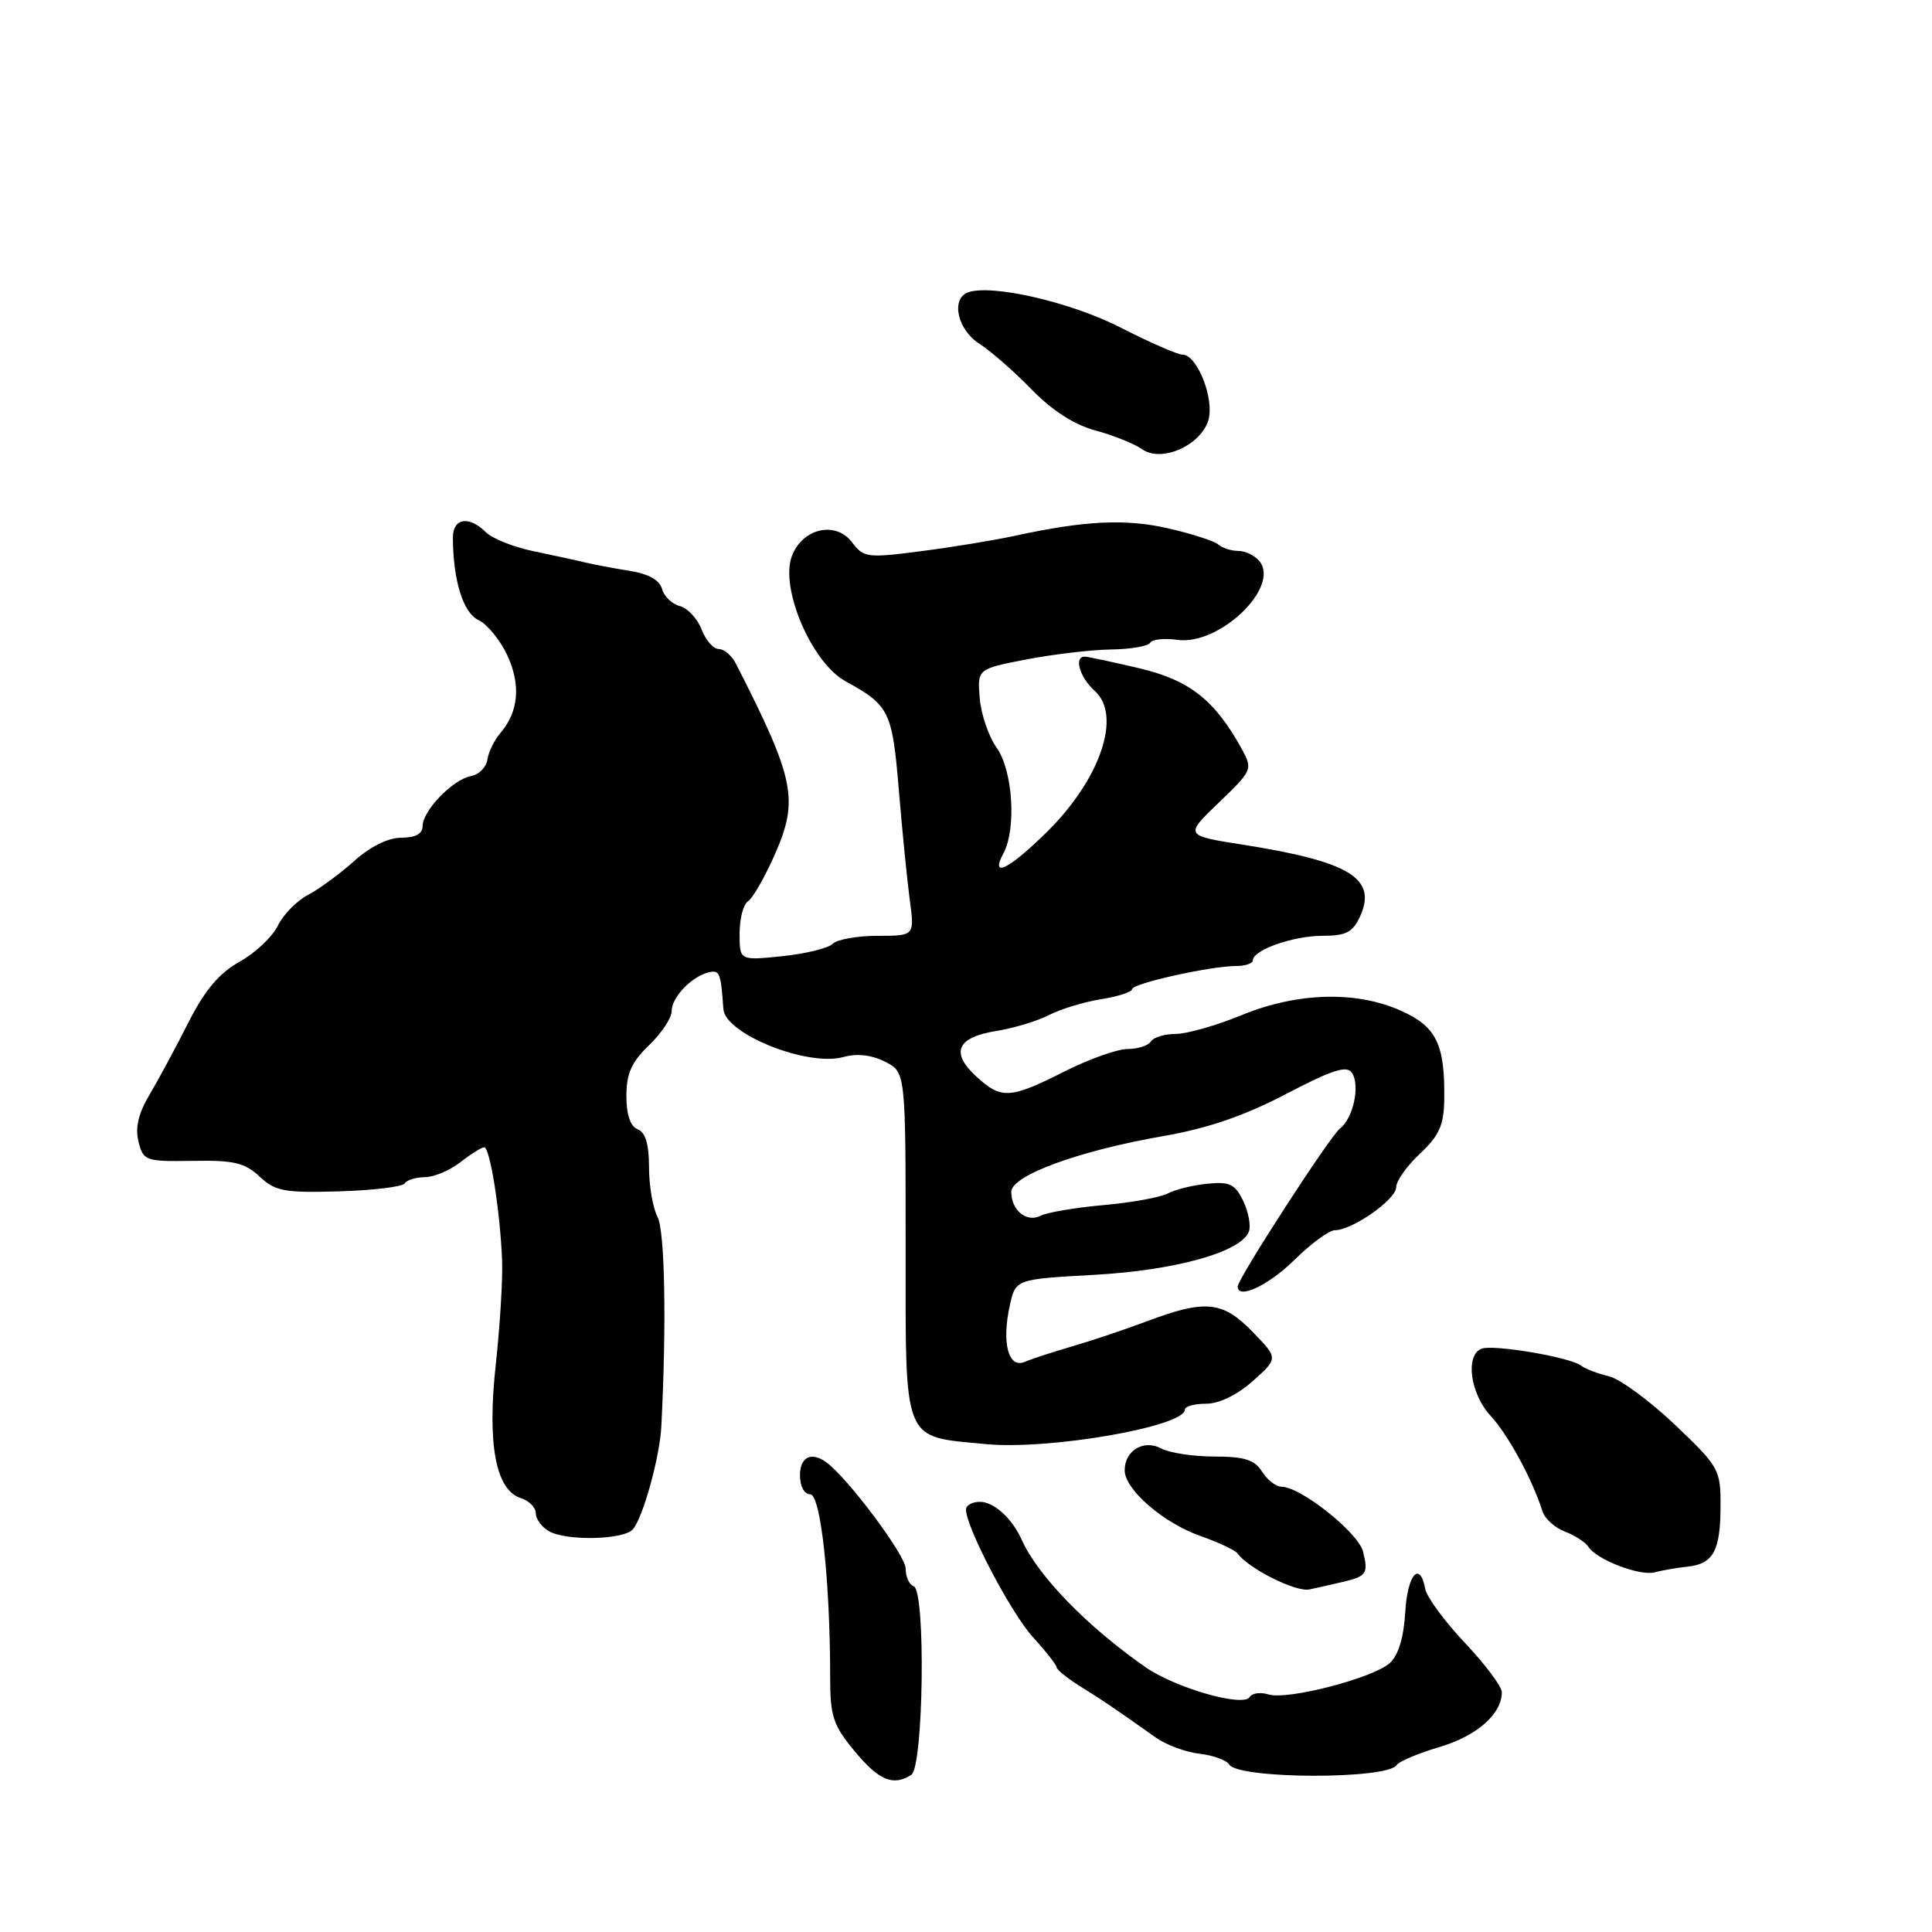<?xml version="1.0" encoding="UTF-8" standalone="no"?>
<!DOCTYPE svg PUBLIC "-//W3C//DTD SVG 1.1//EN" "http://www.w3.org/Graphics/SVG/1.1/DTD/svg11.dtd" >
<svg xmlns="http://www.w3.org/2000/svg" xmlns:xlink="http://www.w3.org/1999/xlink" version="1.1" viewBox="0 0 256 256">
 <g >
 <path fill="currentColor"
d=" M 120.75 235.18 C 122.38 234.14 122.68 210.73 121.07 210.19 C 120.48 209.99 120.00 208.93 120.00 207.83 C 120.00 206.09 112.37 195.87 109.50 193.77 C 107.51 192.30 106.00 193.05 106.00 195.50 C 106.00 196.93 106.58 198.00 107.35 198.00 C 108.75 198.00 110.00 209.46 110.00 222.22 C 110.00 227.42 110.39 228.61 113.25 232.05 C 116.47 235.93 118.34 236.71 120.75 235.18 Z  M 185.06 233.88 C 185.36 233.40 187.93 232.32 190.77 231.48 C 195.71 230.01 199.00 227.11 199.00 224.22 C 199.00 223.48 196.80 220.54 194.11 217.69 C 191.42 214.84 189.06 211.63 188.86 210.57 C 188.14 206.72 186.49 208.62 186.20 213.64 C 186.01 216.96 185.29 219.34 184.16 220.36 C 181.93 222.37 170.56 225.31 168.07 224.52 C 167.02 224.19 165.90 224.35 165.58 224.87 C 164.73 226.24 155.76 223.67 151.80 220.92 C 144.09 215.56 137.50 208.79 135.37 204.00 C 134.11 201.19 131.69 199.00 129.85 199.00 C 128.83 199.00 128.00 199.46 128.00 200.02 C 128.00 202.37 133.97 213.76 136.87 216.93 C 138.59 218.82 140.00 220.62 140.01 220.93 C 140.01 221.24 141.46 222.40 143.22 223.50 C 146.28 225.41 147.48 226.22 153.17 230.25 C 154.53 231.21 157.13 232.17 158.94 232.38 C 160.75 232.59 162.53 233.23 162.88 233.81 C 164.08 235.75 183.82 235.81 185.06 233.88 Z  M 177.89 209.62 C 181.09 208.87 181.34 208.50 180.61 205.59 C 179.98 203.08 172.34 197.00 169.81 197.00 C 169.08 197.00 167.92 196.10 167.23 195.00 C 166.25 193.43 164.90 193.00 160.93 193.00 C 158.14 193.00 154.97 192.52 153.87 191.93 C 151.54 190.68 148.98 192.23 149.03 194.87 C 149.07 197.40 154.16 201.79 159.02 203.51 C 161.44 204.36 163.66 205.40 163.96 205.82 C 165.38 207.81 171.72 211.00 173.50 210.61 C 174.60 210.37 176.57 209.93 177.89 209.62 Z  M 223.60 207.59 C 227.03 207.22 227.97 205.50 227.98 199.53 C 228.00 194.74 227.78 194.34 221.93 188.78 C 218.59 185.60 214.66 182.72 213.18 182.36 C 211.71 182.01 210.05 181.38 209.50 180.95 C 208.07 179.84 197.88 178.11 196.31 178.71 C 194.12 179.55 194.81 184.69 197.51 187.60 C 199.83 190.10 203.08 196.09 204.39 200.27 C 204.70 201.24 206.04 202.45 207.38 202.95 C 208.71 203.46 210.11 204.37 210.48 204.97 C 211.52 206.65 217.30 208.87 219.25 208.34 C 220.22 208.08 222.17 207.74 223.60 207.59 Z  M 83.88 202.62 C 85.24 200.97 87.43 193.02 87.63 189.00 C 88.33 175.38 88.10 163.06 87.12 161.23 C 86.51 160.08 86.00 157.13 86.00 154.67 C 86.00 151.63 85.52 150.03 84.50 149.64 C 83.53 149.26 83.00 147.71 83.00 145.22 C 83.00 142.25 83.69 140.72 86.00 138.50 C 87.65 136.92 89.00 134.88 89.00 133.97 C 89.00 132.13 91.69 129.34 93.95 128.83 C 95.36 128.51 95.52 128.92 95.85 133.70 C 96.08 137.01 107.02 141.38 111.75 140.06 C 113.52 139.56 115.48 139.78 117.25 140.67 C 120.00 142.05 120.00 142.05 120.00 165.00 C 120.00 191.55 119.49 190.28 130.61 191.35 C 138.96 192.16 157.00 189.03 157.00 186.78 C 157.00 186.35 158.27 186.00 159.82 186.00 C 161.54 186.00 163.95 184.83 166.01 182.99 C 169.38 179.98 169.38 179.98 165.99 176.49 C 162.02 172.39 159.72 172.16 151.99 175.07 C 148.97 176.20 144.47 177.71 142.00 178.42 C 139.53 179.14 136.73 180.05 135.79 180.45 C 133.62 181.38 132.71 177.97 133.80 173.00 C 134.57 169.50 134.57 169.50 145.04 168.92 C 155.80 168.32 164.44 165.90 165.48 163.20 C 165.77 162.43 165.44 160.61 164.74 159.15 C 163.66 156.90 162.94 156.55 159.98 156.85 C 158.07 157.04 155.71 157.62 154.74 158.14 C 153.78 158.65 149.95 159.35 146.24 159.68 C 142.54 160.01 138.78 160.64 137.90 161.09 C 136.04 162.04 134.00 160.39 134.00 157.93 C 134.00 155.77 142.90 152.49 154.08 150.55 C 160.00 149.52 164.84 147.87 170.39 144.97 C 176.59 141.73 178.47 141.13 179.15 142.17 C 180.25 143.85 179.31 148.18 177.55 149.54 C 176.22 150.56 164.00 169.45 164.00 170.47 C 164.00 172.24 168.09 170.32 171.50 166.96 C 173.70 164.79 176.12 163.01 176.88 163.01 C 179.20 163.00 185.00 158.93 185.00 157.32 C 185.00 156.49 186.42 154.48 188.16 152.86 C 190.70 150.48 191.32 149.09 191.37 145.70 C 191.47 138.40 190.35 136.06 185.71 133.96 C 179.77 131.26 171.91 131.47 164.50 134.52 C 161.20 135.88 157.29 136.99 155.81 137.00 C 154.33 137.00 152.84 137.45 152.50 138.00 C 152.16 138.55 150.77 139.00 149.41 139.00 C 148.05 139.00 144.27 140.35 141.00 142.00 C 133.82 145.63 132.65 145.69 129.31 142.59 C 125.91 139.44 126.82 137.44 132.02 136.61 C 134.32 136.24 137.47 135.29 139.00 134.50 C 140.53 133.71 143.64 132.76 145.90 132.40 C 148.15 132.04 150.00 131.44 150.00 131.07 C 150.00 130.32 160.42 128.00 163.81 128.00 C 165.01 128.00 166.00 127.66 166.01 127.25 C 166.02 125.88 171.35 124.00 175.22 124.00 C 178.36 124.00 179.25 123.54 180.22 121.42 C 182.51 116.39 178.85 114.16 164.72 111.93 C 156.95 110.71 156.95 110.71 161.50 106.35 C 165.95 102.08 166.01 101.93 164.54 99.24 C 160.96 92.75 157.62 90.12 150.96 88.55 C 147.41 87.71 144.16 87.02 143.75 87.01 C 142.25 86.99 143.05 89.74 145.08 91.57 C 148.68 94.83 145.79 103.28 138.69 110.27 C 133.65 115.23 131.15 116.45 132.96 113.07 C 134.70 109.82 134.21 102.10 132.07 99.09 C 131.00 97.60 129.99 94.64 129.82 92.51 C 129.50 88.64 129.50 88.64 136.00 87.38 C 139.57 86.69 144.61 86.10 147.19 86.06 C 149.77 86.03 152.11 85.63 152.40 85.17 C 152.68 84.71 154.29 84.54 155.97 84.78 C 161.55 85.60 169.71 77.77 166.86 74.33 C 166.25 73.60 165.00 73.00 164.08 73.00 C 163.15 73.00 161.97 72.62 161.45 72.16 C 160.93 71.70 157.96 70.74 154.85 70.02 C 149.16 68.72 143.82 68.97 134.50 70.99 C 131.75 71.59 126.13 72.51 122.01 73.04 C 114.93 73.96 114.43 73.89 112.90 71.86 C 110.73 68.99 106.33 69.99 104.93 73.68 C 103.32 77.91 107.55 87.81 112.02 90.26 C 117.86 93.47 118.23 94.22 119.10 104.68 C 119.55 110.08 120.20 116.64 120.55 119.25 C 121.19 124.00 121.19 124.00 116.29 124.00 C 113.60 124.00 110.92 124.48 110.34 125.06 C 109.76 125.64 106.75 126.38 103.64 126.70 C 98.00 127.28 98.00 127.28 98.00 123.70 C 98.00 121.73 98.50 119.81 99.11 119.43 C 99.72 119.05 101.31 116.29 102.64 113.28 C 105.88 105.96 105.34 103.28 97.51 87.94 C 96.97 86.87 95.95 86.00 95.24 86.00 C 94.53 86.00 93.51 84.83 92.96 83.40 C 92.42 81.98 91.12 80.58 90.08 80.31 C 89.04 80.04 87.98 79.01 87.72 78.03 C 87.41 76.86 85.91 76.03 83.38 75.63 C 81.24 75.29 78.60 74.79 77.50 74.52 C 76.40 74.25 73.34 73.59 70.70 73.04 C 68.06 72.49 65.21 71.36 64.38 70.52 C 62.14 68.29 60.00 68.65 60.01 71.25 C 60.04 76.94 61.37 81.21 63.40 82.16 C 64.55 82.70 66.27 84.80 67.22 86.83 C 69.04 90.75 68.72 94.34 66.28 97.16 C 65.49 98.08 64.73 99.65 64.58 100.66 C 64.43 101.67 63.45 102.65 62.41 102.84 C 60.01 103.27 56.00 107.41 56.00 109.46 C 56.00 110.48 55.06 111.00 53.18 111.00 C 51.44 111.00 49.05 112.18 46.93 114.09 C 45.04 115.78 42.29 117.81 40.81 118.58 C 39.32 119.36 37.52 121.20 36.81 122.67 C 36.09 124.14 33.81 126.29 31.74 127.44 C 29.04 128.94 27.13 131.21 24.95 135.51 C 23.29 138.81 20.97 143.10 19.81 145.06 C 18.34 147.53 17.89 149.43 18.35 151.27 C 18.99 153.82 19.28 153.92 25.54 153.82 C 30.97 153.72 32.45 154.07 34.40 155.90 C 36.47 157.85 37.68 158.07 44.93 157.86 C 49.43 157.73 53.34 157.25 53.62 156.81 C 53.89 156.36 55.10 155.99 56.31 155.98 C 57.51 155.97 59.62 155.08 61.00 154.00 C 62.38 152.92 63.80 152.03 64.16 152.02 C 64.92 152.00 66.28 160.53 66.53 167.00 C 66.63 169.47 66.25 175.66 65.70 180.75 C 64.53 191.33 65.68 197.45 69.02 198.51 C 70.11 198.85 71.00 199.76 71.00 200.52 C 71.00 201.28 71.79 202.35 72.75 202.90 C 75.08 204.22 82.73 204.04 83.88 202.62 Z  M 160.24 55.09 C 160.64 52.02 158.46 47.00 156.72 47.00 C 156.05 47.00 152.35 45.38 148.50 43.41 C 141.90 40.03 131.34 37.60 128.25 38.75 C 125.97 39.60 126.87 43.69 129.75 45.53 C 131.26 46.50 134.38 49.22 136.68 51.59 C 139.40 54.39 142.35 56.29 145.15 57.04 C 147.51 57.68 150.30 58.79 151.34 59.53 C 154.12 61.47 159.77 58.65 160.24 55.09 Z "/>
</g>
</svg>